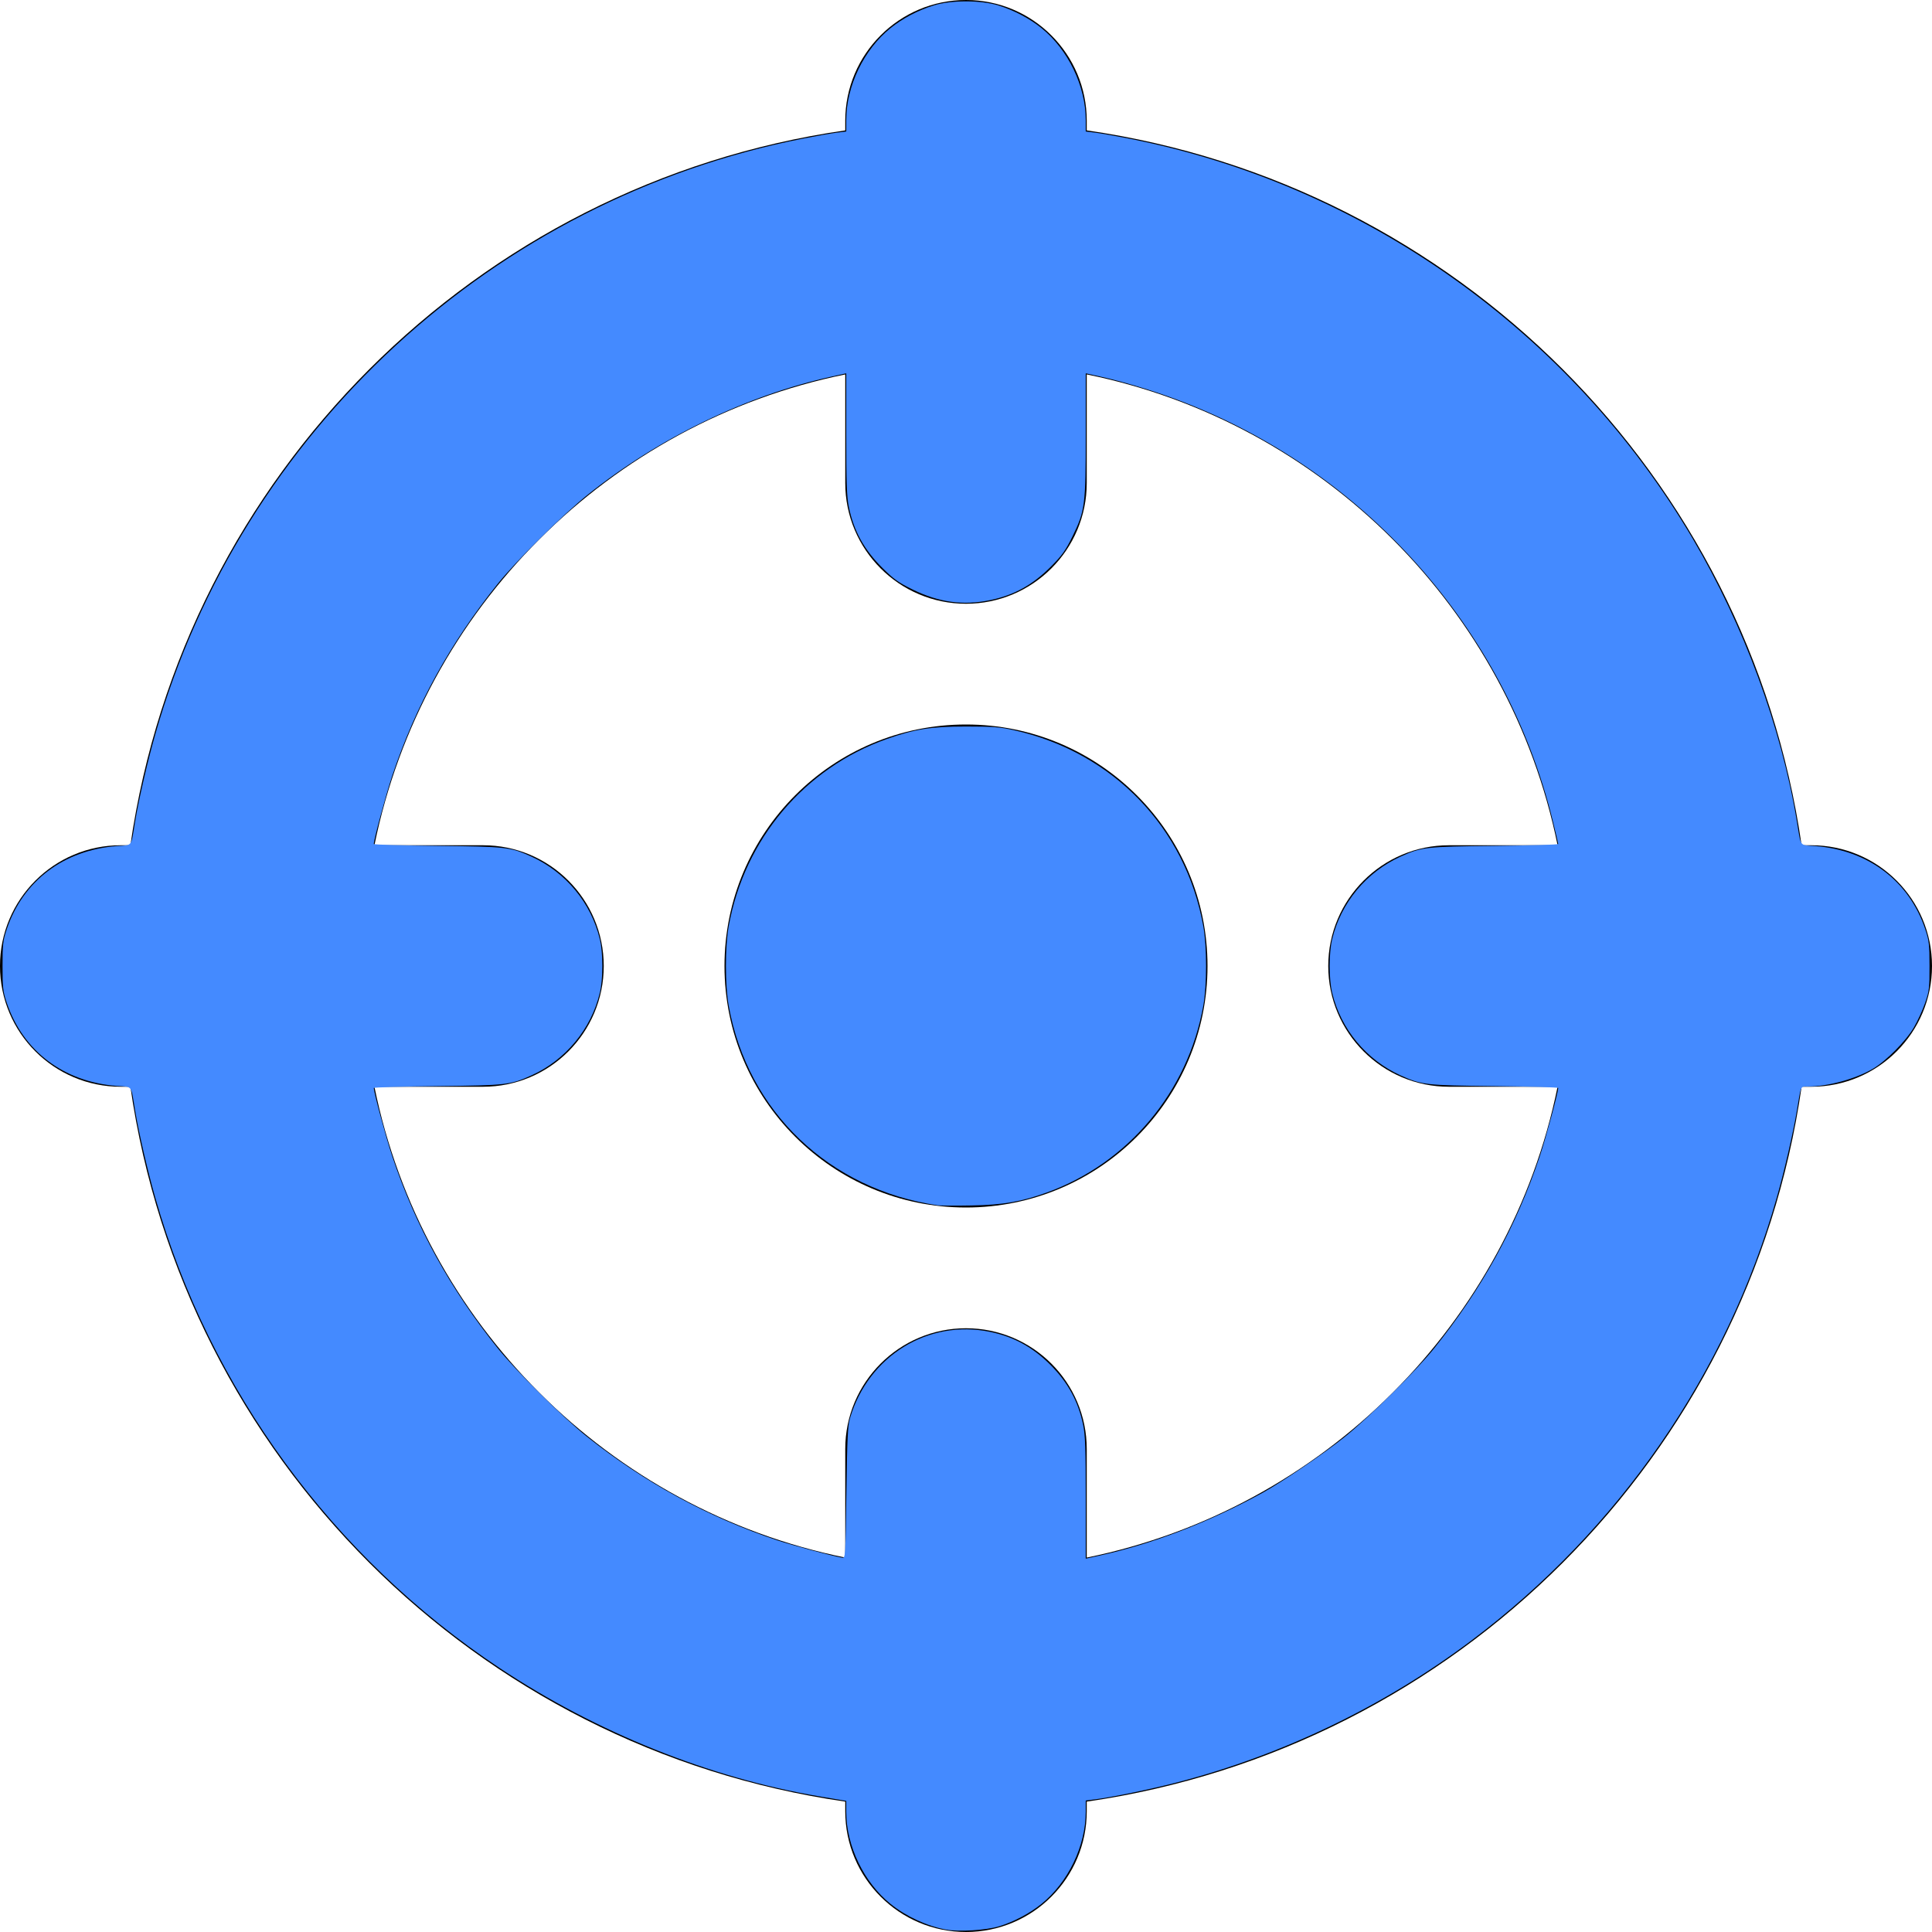 <?xml version="1.0" encoding="UTF-8" standalone="no"?>
<!-- Generator: Adobe Illustrator 18.0.0, SVG Export Plug-In . SVG Version: 6.00 Build 0)  -->

<svg
   version="1.1"
   id="Capa_1"
   x="0px"
   y="0px"
   viewBox="0 0 512 512"
   style="enable-background:new 0 0 512 512;"
   xml:space="preserve"
   sodipodi:docname="target1.svg"
   inkscape:version="1.1.1 (1:1.1+202109281949+c3084ef5ed)"
   xmlns:inkscape="http://www.inkscape.org/namespaces/inkscape"
   xmlns:sodipodi="http://sodipodi.sourceforge.net/DTD/sodipodi-0.dtd"
   xmlns="http://www.w3.org/2000/svg"
   xmlns:svg="http://www.w3.org/2000/svg"><defs
   id="defs863" /><sodipodi:namedview
   id="namedview861"
   pagecolor="#ffffff"
   bordercolor="#666666"
   borderopacity="1.0"
   inkscape:pageshadow="2"
   inkscape:pageopacity="0.0"
   inkscape:pagecheckerboard="0"
   showgrid="false"
   inkscape:zoom="2.3320312"
   inkscape:cx="256"
   inkscape:cy="256"
   inkscape:window-width="2560"
   inkscape:window-height="1403"
   inkscape:window-x="3840"
   inkscape:window-y="745"
   inkscape:window-maximized="1"
   inkscape:current-layer="Capa_1" />
<g
   id="g828">
	<circle
   cx="256"
   cy="256"
   r="64"
   id="circle824" />
	<path
   d="M480,224h-2.556C463.344,126.109,385.891,48.656,288,34.555V32c0-17.672-14.328-32-32-32s-32,14.328-32,32v2.555   C126.109,48.656,48.656,126.109,34.556,224H32c-17.672,0-32,14.328-32,32s14.328,32,32,32h2.556   C48.656,385.891,126.109,463.344,224,477.445V480c0,17.672,14.328,32,32,32s32-14.328,32-32v-2.555   C385.891,463.344,463.344,385.891,477.444,288H480c17.672,0,32-14.328,32-32S497.672,224,480,224z M288,412.773V384   c0-17.672-14.328-32-32-32s-32,14.328-32,32v28.773C161.4,400.016,111.982,350.594,99.225,288H128c17.672,0,32-14.328,32-32   s-14.328-32-32-32H99.225C111.982,161.406,161.4,111.984,224,99.227V128c0,17.672,14.328,32,32,32s32-14.328,32-32V99.227   c62.6,12.758,112.018,62.18,124.775,124.773H384c-17.672,0-32,14.328-32,32s14.328,32,32,32h28.775   C400.018,350.594,350.6,400.016,288,412.773z"
   id="path826" />
</g>
<g
   id="g830">
</g>
<g
   id="g832">
</g>
<g
   id="g834">
</g>
<g
   id="g836">
</g>
<g
   id="g838">
</g>
<g
   id="g840">
</g>
<g
   id="g842">
</g>
<g
   id="g844">
</g>
<g
   id="g846">
</g>
<g
   id="g848">
</g>
<g
   id="g850">
</g>
<g
   id="g852">
</g>
<g
   id="g854">
</g>
<g
   id="g856">
</g>
<g
   id="g858">
</g>
<path
   style="fill:#448aff;stroke-width:0.429;fill-opacity:1"
   d="m 250.753,511.372 c -5.09,-0.931 -10.604,-3.477 -14.732,-6.802 -7.08,-5.704 -11.753,-15.404 -11.753,-24.397 v -2.918 l -7.08,-1.192 C 188.115,471.167 158.123,459.13 132.39,442.03 88.176,412.65 55.647,368.199 41.128,317.32 39.132,310.326 36.785,300.186 35.819,294.379 34.642,287.31 35.233,288.111 30.961,287.785 16.909,286.712 6.101,278.553 1.795,265.767 0.781,262.758 0.672,261.805 0.672,256 c 0,-5.805 0.11,-6.758 1.123,-9.767 4.306,-12.786 15.114,-20.944 29.166,-22.017 4.272,-0.326 3.681,0.475 4.858,-6.594 0.966,-5.807 3.313,-15.947 5.309,-22.941 C 64.07,114.287 130.917,52.813 212.905,36.71 c 3.538,-0.695 7.542,-1.398 8.898,-1.562 l 2.466,-0.299 v -2.97 c 0,-9.076 4.632,-18.712 11.753,-24.449 3.17,-2.554 7.272,-4.709 11.403,-5.991 4.613,-1.432 12.54,-1.432 17.152,0 4.131,1.282 8.233,3.437 11.403,5.991 7.098,5.718 11.753,15.402 11.753,24.449 v 2.97 l 2.466,0.299 c 1.356,0.164 5.36,0.867 8.898,1.562 62.263,12.229 117.177,51.192 149.51,106.084 13.506,22.928 23.412,49.809 27.575,74.827 1.176,7.069 0.586,6.268 4.858,6.594 14.052,1.073 24.86,9.231 29.166,22.017 1.011,3.003 1.124,3.976 1.132,9.767 0.008,5.95 -0.081,6.689 -1.19,9.863 -0.659,1.887 -1.99,4.781 -2.956,6.432 -2.094,3.577 -7.307,8.843 -10.79,10.902 -4.651,2.749 -11.988,4.75 -17.416,4.75 -1.87,0 -1.649,-0.508 -2.803,6.432 -0.961,5.773 -3.305,15.916 -5.303,22.941 -13.226,46.518 -41.824,88.023 -80.875,117.378 -23.16,17.409 -49.946,30.333 -78.044,37.653 -6.725,1.752 -17.545,3.99 -21.762,4.501 l -2.466,0.299 v 2.97 c 0,9.047 -4.655,18.731 -11.753,24.449 -3.117,2.511 -7.258,4.7 -11.188,5.915 -3.37,1.041 -10.672,1.503 -14.038,0.888 z m -25.489,-135.568 c 4.891,-16.461 20.725,-26.222 37.079,-22.856 6.276,1.292 11.306,4.034 15.99,8.718 4.684,4.684 7.427,9.714 8.718,15.99 0.55,2.673 0.68,6.375 0.68,19.357 V 413.066 l 3.752,-0.832 c 14.145,-3.137 28.72,-8.749 42.988,-16.554 5.025,-2.749 16.205,-10.337 21.771,-14.777 6.333,-5.052 19.013,-17.591 23.754,-23.49 12.716,-15.821 21.82,-32.36 28.031,-50.92 1.628,-4.865 4.916,-17.017 4.916,-18.169 0,-0.17 -7.574,-0.392 -16.831,-0.493 -18.33,-0.2 -19.387,-0.321 -24.948,-2.842 -9.048,-4.103 -15.793,-12.228 -18.111,-21.816 -0.907,-3.752 -0.907,-10.596 0,-14.348 2.318,-9.588 9.063,-17.713 18.111,-21.816 5.561,-2.522 6.618,-2.642 24.948,-2.842 9.257,-0.101 16.831,-0.323 16.831,-0.493 0,-0.17 -0.664,-3.001 -1.474,-6.29 -12.553,-50.919 -50.165,-93.025 -99.592,-111.494 -6.511,-2.433 -14.315,-4.777 -20.395,-6.125 L 287.732,98.934 v 16.052 c 0,18.94 -0.183,20.365 -3.494,27.129 -1.836,3.751 -2.745,5.029 -5.671,7.974 -4.886,4.917 -9.827,7.646 -16.224,8.963 -7.127,1.467 -13.503,0.59 -20.458,-2.813 -3.751,-1.836 -5.029,-2.745 -7.974,-5.671 -4.917,-4.886 -7.646,-9.827 -8.963,-16.224 -0.55,-2.673 -0.68,-6.375 -0.68,-19.357 V 98.934 l -3.752,0.832 c -22.737,5.042 -45.778,16.189 -64.759,31.331 -6.333,5.052 -19.013,17.591 -23.754,23.49 -12.716,15.821 -21.82,32.36 -28.031,50.92 -1.628,4.865 -4.916,17.017 -4.916,18.169 0,0.17 7.574,0.392 16.831,0.493 18.33,0.2 19.387,0.321 24.948,2.842 9.048,4.103 15.793,12.228 18.111,21.816 0.907,3.752 0.907,10.596 0,14.348 -2.31,9.557 -9.066,17.714 -18.043,21.785 -5.637,2.556 -6.651,2.673 -25.016,2.873 -9.257,0.101 -16.831,0.323 -16.831,0.493 0,1.151 3.288,13.304 4.916,18.169 6.211,18.561 15.315,35.099 28.031,50.92 4.659,5.796 17.387,18.409 23.442,23.23 15.391,12.253 32.208,21.427 50.478,27.535 3.959,1.323 14.663,4.195 17.274,4.635 0.843,0.142 0.862,-0.161 1.105,-17.229 0.206,-14.453 0.368,-17.778 0.963,-19.779 z"
   id="path982" /><path
   style="fill:#448aff;fill-opacity:1;stroke-width:0.429"
   d="m 248.496,319.416 c -28.726,-4.209 -50.356,-24.872 -55.385,-52.91 -0.98,-5.462 -0.98,-15.549 0,-21.012 4.134,-23.045 20.102,-41.958 41.929,-49.66 7.442,-2.626 11.709,-3.298 20.96,-3.298 7.188,0 8.987,0.14 12.813,0.997 26.14,5.853 45.388,25.825 50.076,51.961 0.98,5.462 0.98,15.549 0,21.012 -4.096,22.835 -19.893,41.705 -41.449,49.512 -6.799,2.462 -11.589,3.29 -19.94,3.444 -4.245,0.079 -8.297,0.058 -9.005,-0.046 z"
   id="path1058" /></svg>
